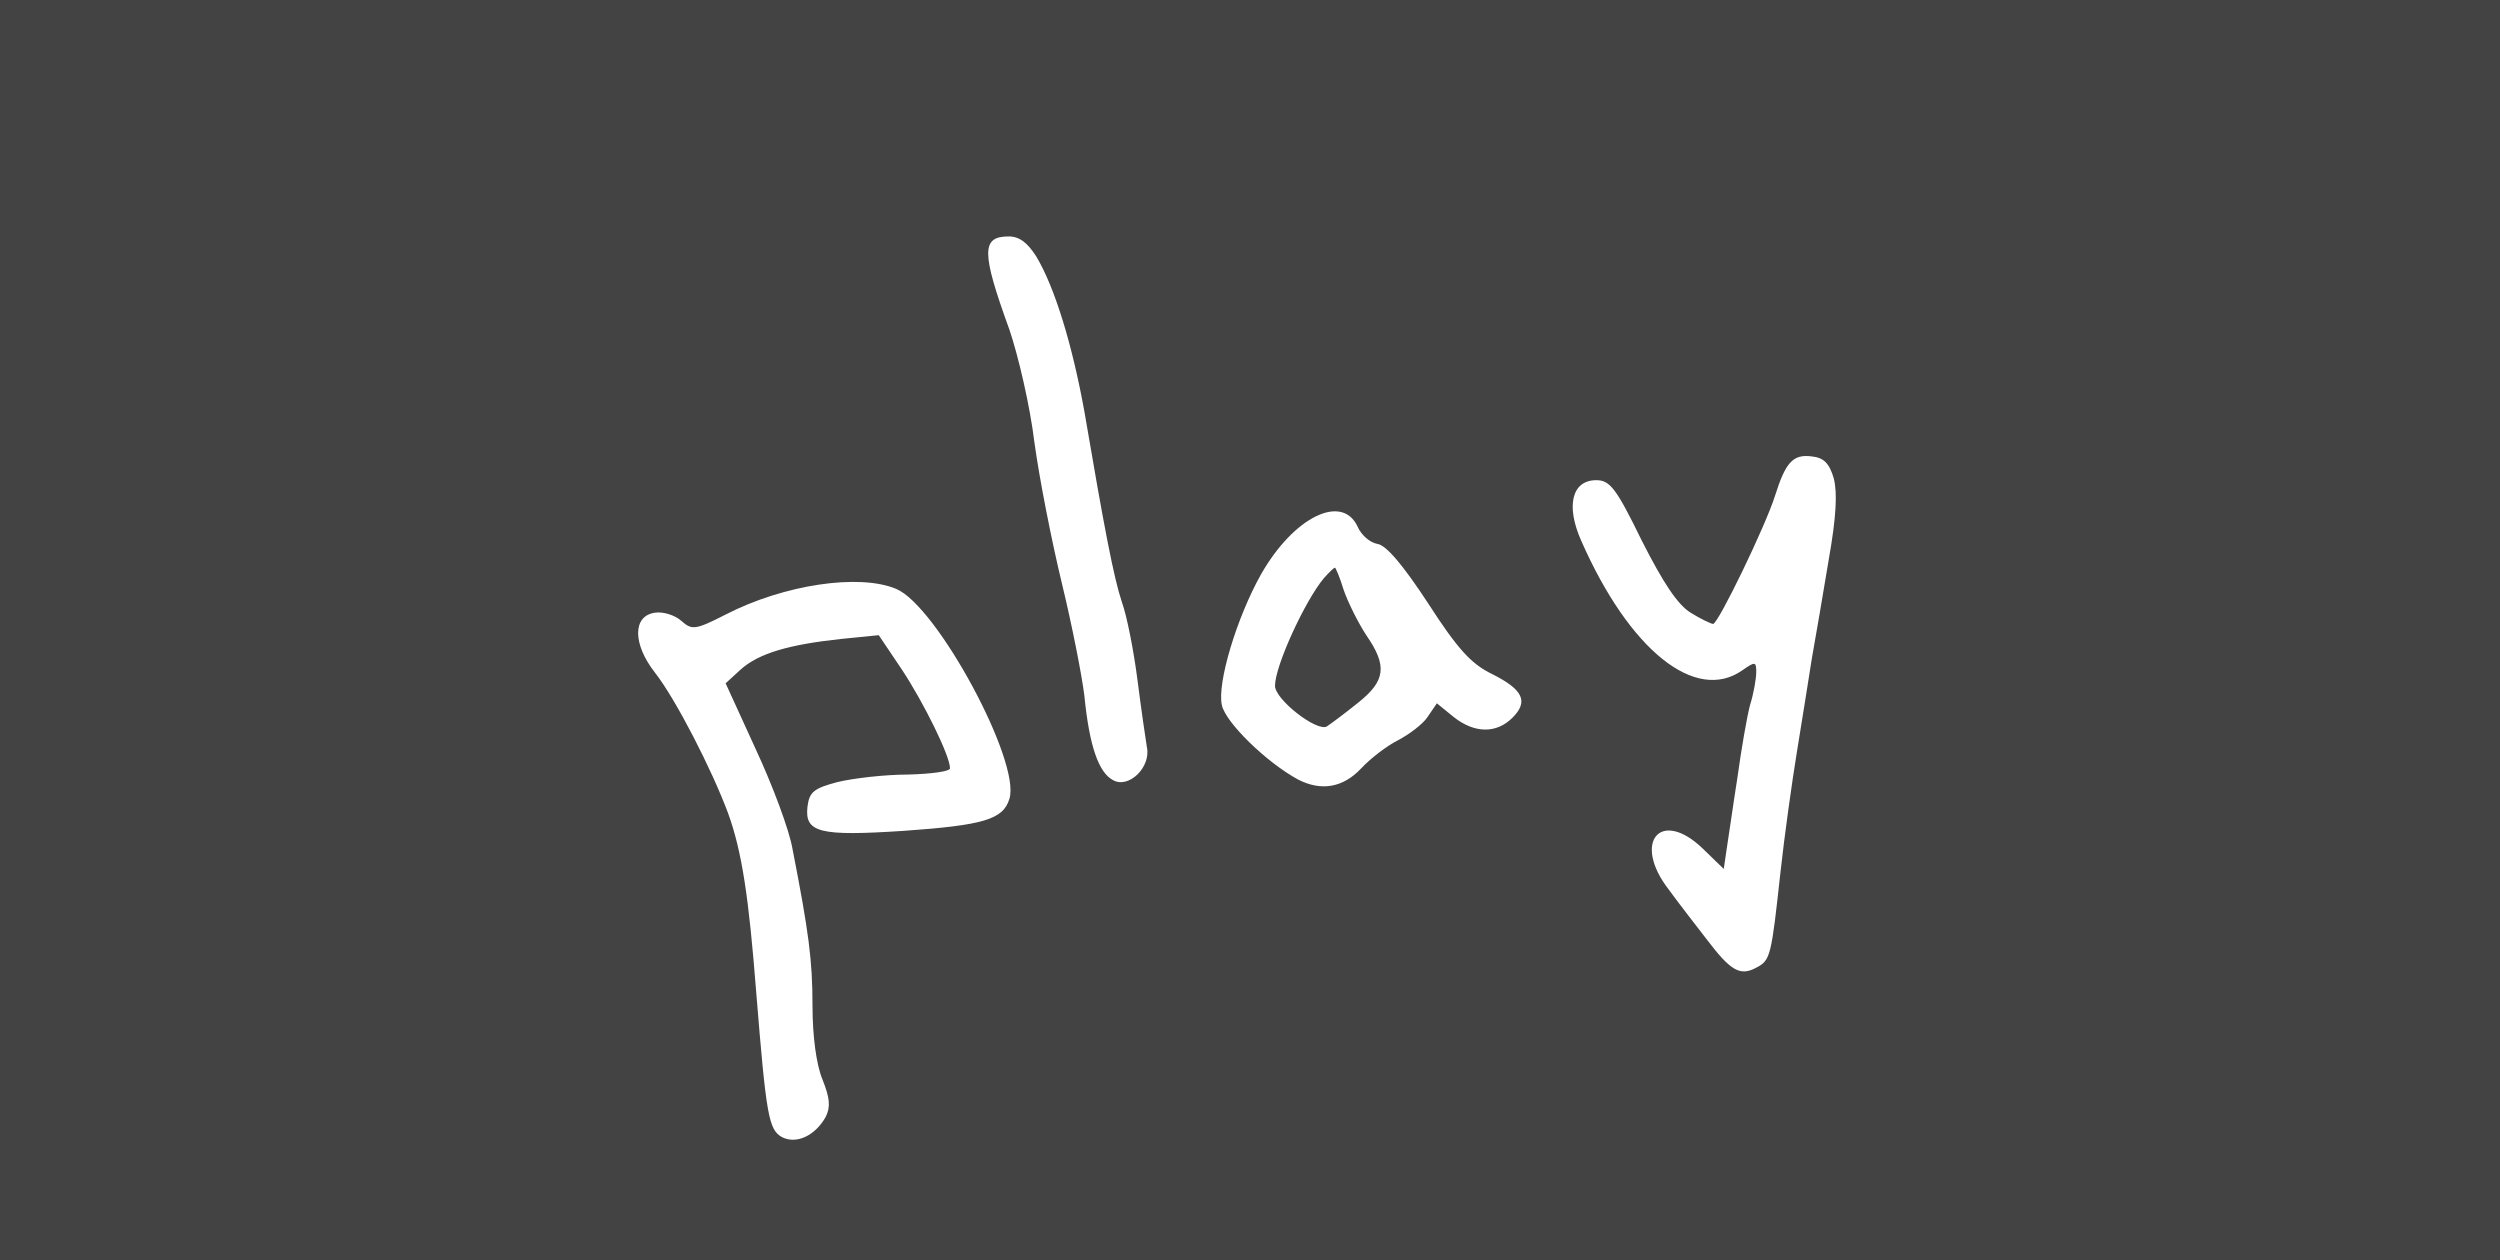 <svg version="1.0" xmlns="http://www.w3.org/2000/svg"
 width="1085pt" height="547pt" viewBox="0 0 1000 500"
 preserveAspectRatio="xMidYMid meet">
<g transform="translate(-725, 1000) scale(0.25,-0.25)"
fill="#434343" stroke="none">
<path d="M0 2735 l0 -2735 5425 0 5425 0 0 2735 0 2735 -5425 0 -5425 0 0
-2735z m4558 863 c30 -50 58 -143 77 -248 32 -188 47 -266 60 -305 8 -22 19
-78 25 -125 6 -47 13 -95 15 -107 7 -32 -29 -67 -54 -53 -23 12 -38 54 -46
135 -4 33 -20 114 -36 180 -16 66 -36 167 -44 226 -7 58 -26 139 -40 180 -45
124 -45 149 -1 149 17 0 30 -10 44 -32z m1276 -355 c6 -23 4 -62 -8 -130 -9
-54 -21 -125 -27 -158 -5 -33 -16 -100 -24 -150 -8 -49 -20 -135 -26 -190 -15
-137 -16 -143 -39 -155 -26 -14 -41 -5 -79 45 -17 22 -45 58 -61 80 -59 76
-13 131 55 65 l33 -32 5 34 c3 18 10 69 17 113 6 44 15 96 20 115 6 19 10 43
10 53 0 17 -2 17 -22 3 -75 -53 -181 32 -258 207 -25 56 -15 97 24 97 22 0 32
-13 73 -97 34 -67 57 -102 78 -115 16 -10 33 -18 36 -18 8 0 84 157 99 205 17
54 29 67 59 63 19 -2 28 -11 35 -35z m-762 -77 c6 -14 20 -26 32 -28 14 -2 41
-34 81 -95 47 -73 69 -97 102 -113 50 -25 59 -44 33 -70 -26 -26 -61 -25 -94
1 l-27 22 -15 -22 c-8 -12 -30 -28 -47 -37 -18 -9 -44 -29 -59 -45 -29 -31
-64 -37 -101 -18 -50 27 -116 91 -122 119 -8 35 24 141 63 210 52 91 129 129
154 76z m-738 -100 c65 -27 200 -277 181 -336 -10 -33 -42 -42 -168 -51 -136
-9 -160 -3 -155 39 3 23 10 29 48 39 25 6 75 12 113 12 37 1 67 5 67 10 0 20
-42 105 -77 158 l-37 55 -60 -6 c-84 -9 -132 -23 -161 -49 l-24 -22 48 -105
c27 -58 54 -130 59 -160 26 -133 32 -178 32 -251 0 -48 6 -94 16 -118 12 -30
13 -44 5 -60 -17 -30 -47 -44 -70 -32 -21 12 -25 33 -41 231 -12 154 -23 226
-45 287 -26 70 -84 183 -117 225 -36 46 -36 91 0 96 13 2 32 -4 42 -13 17 -15
22 -15 71 10 93 48 214 66 273 41z"/>
<path d="M5018 3083 c-30 -36 -78 -140 -78 -172 0 -22 67 -74 83 -65 6 4 29
21 50 38 44 35 47 59 13 108 -13 20 -29 52 -36 72 -6 20 -13 36 -14 36 -2 0
-10 -8 -18 -17z"/>
</g>
</svg>
